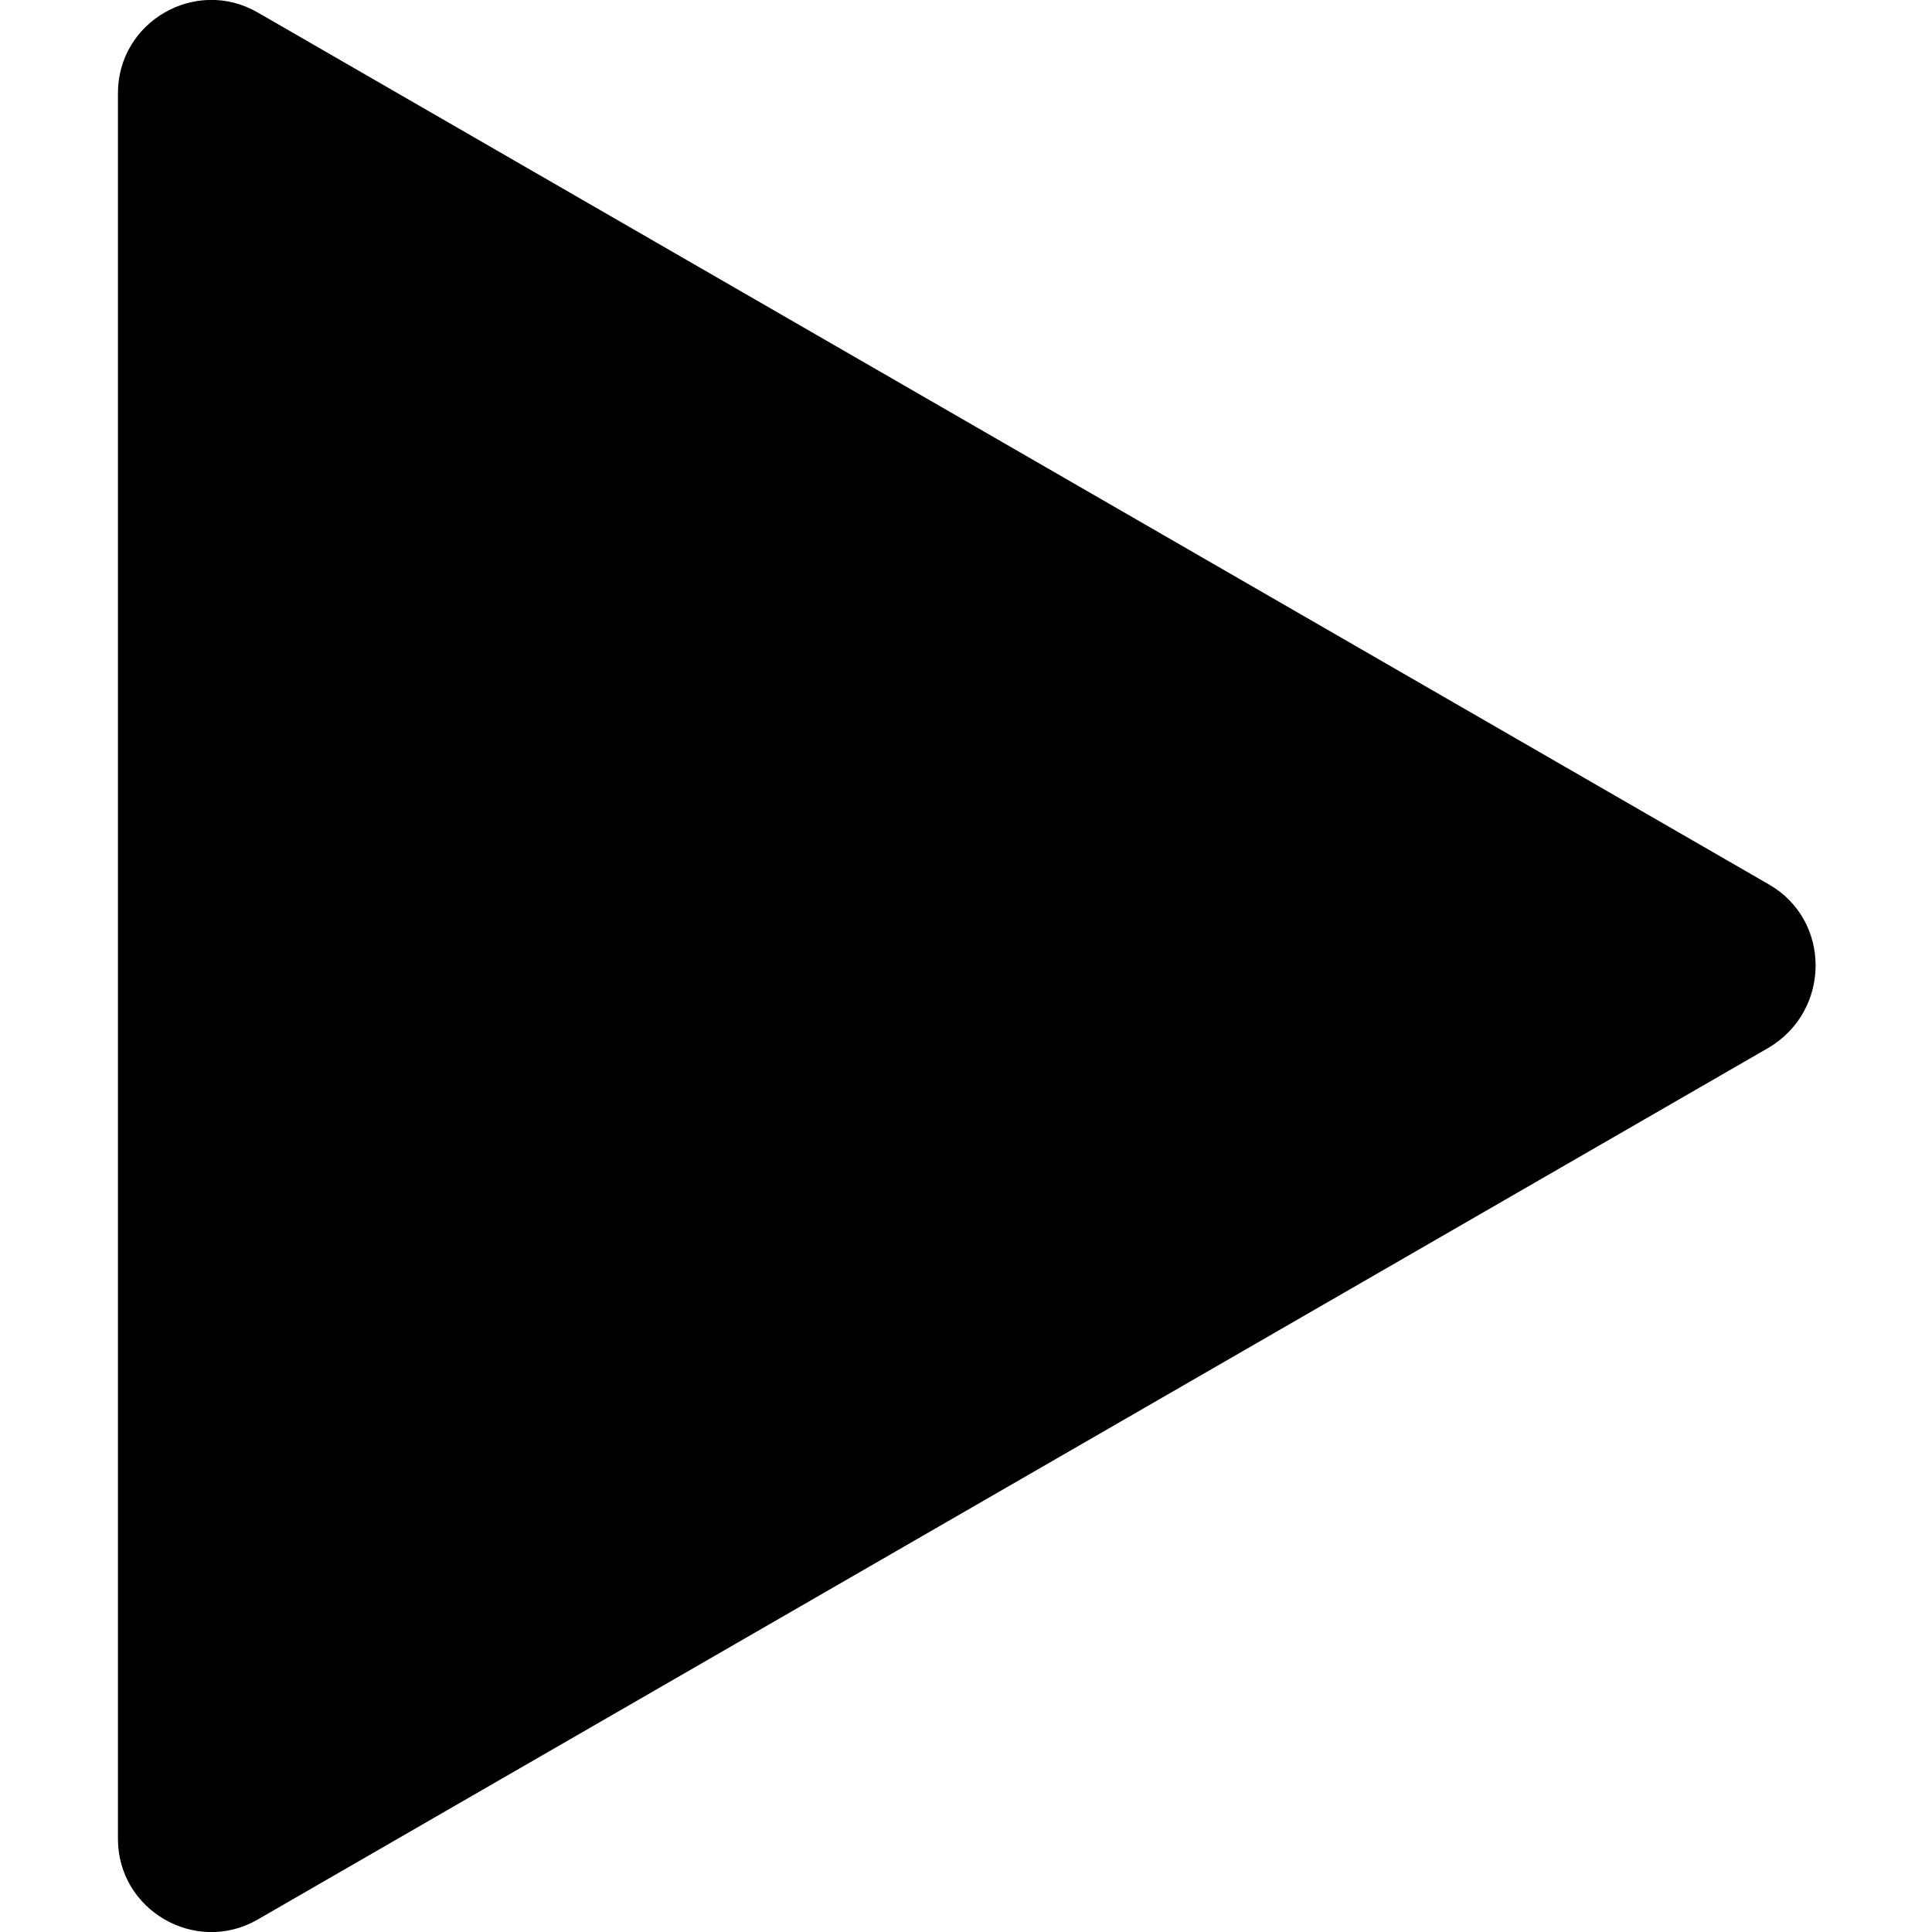 <svg class="play" xmlns="http://www.w3.org/2000/svg" viewBox="-187 188.5 124.5 124.5">
    <path d="M-73 245.5l-97.4-56.2c-4-2.3-9 .6-9 5.2V307c0 4.6 5 7.5 9 5.2L-73 256c4-2.4 4-8.2 0-10.5z">
</path>
</svg>
